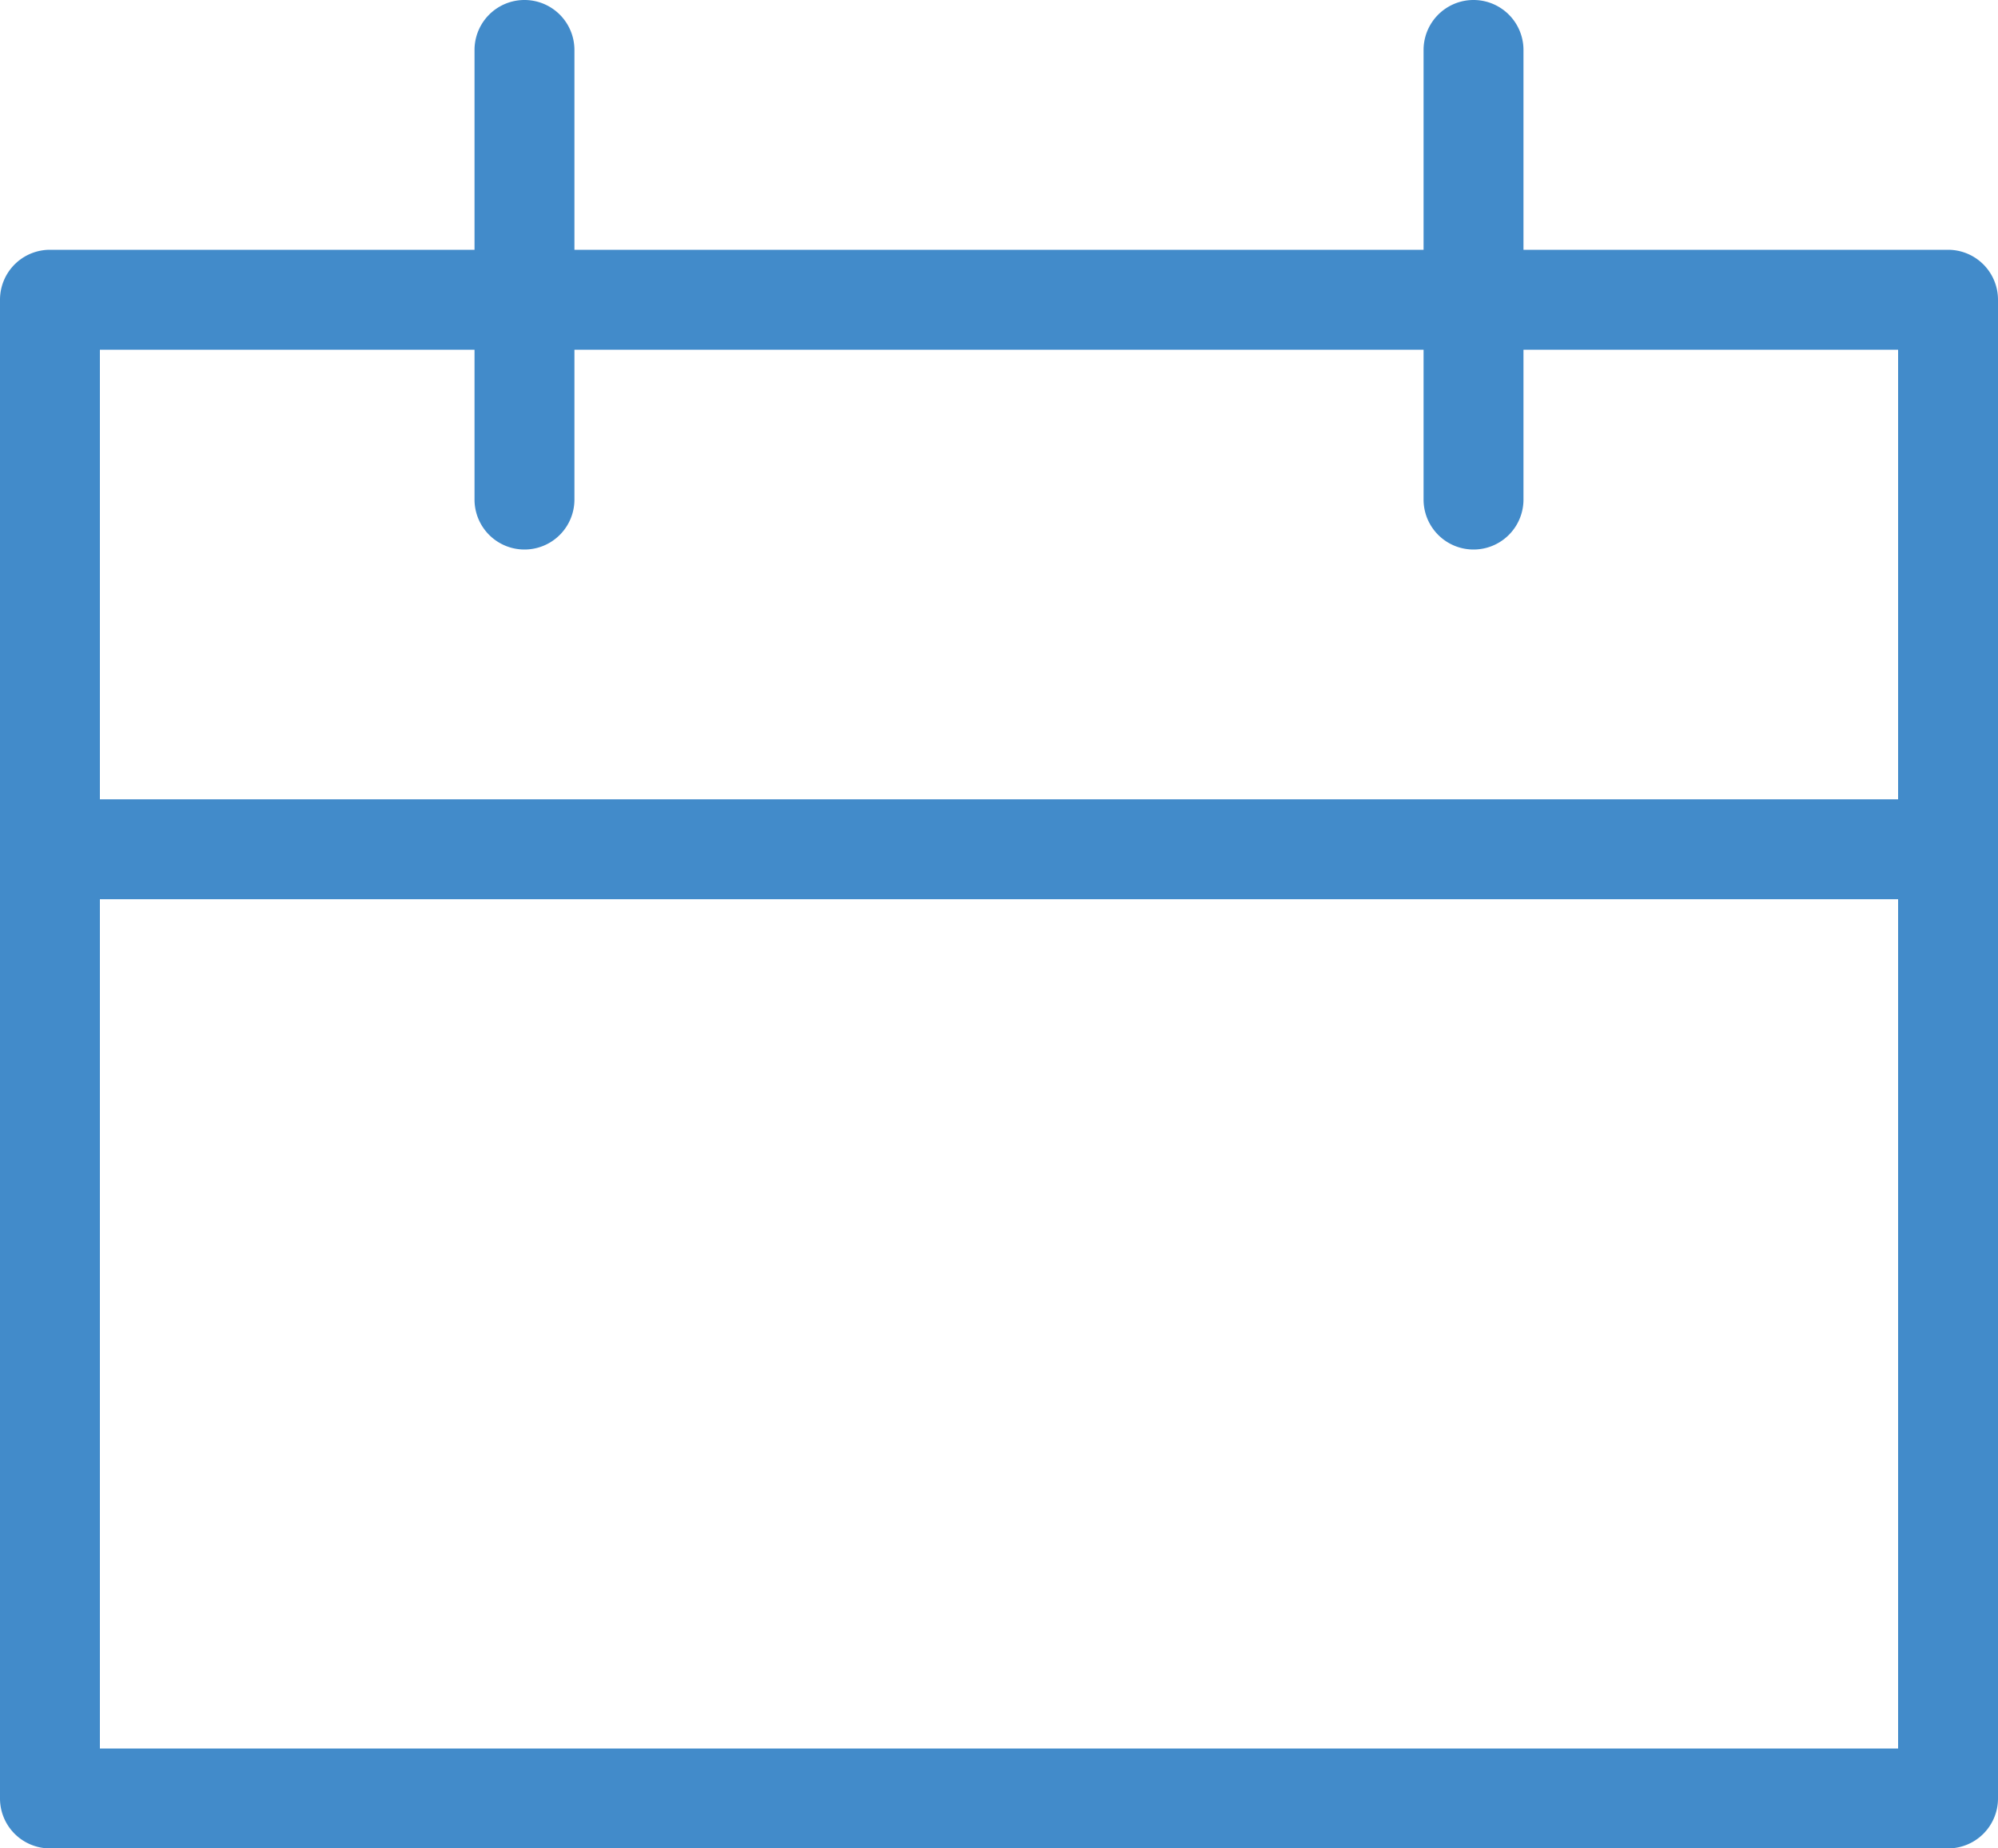 <svg xmlns="http://www.w3.org/2000/svg" viewBox="0 0 18 16.65">
  <defs>
    <style>
      .cls-1 {
        fill: #428bca;
      }
    </style>
  </defs>
  <g id="noun_738286_cc" transform="translate(-10 -13)">
    <path id="Path_122" data-name="Path 122" class="cls-1" d="M27.55,15.25H23.725v-1.8a.45.45,0,1,0-.9,0v1.8h-7.65v-1.8a.45.45,0,0,0-.9,0v1.8H10.45a.45.45,0,0,0-.45.45V29.2a.45.45,0,0,0,.45.45h17.1A.45.45,0,0,0,28,29.2V15.7A.45.45,0,0,0,27.55,15.25Zm-13.275.9V17.5a.45.45,0,1,0,.9,0V16.15h7.65V17.5a.45.45,0,1,0,.9,0V16.15H27.1V20.2H10.9V16.15ZM10.9,28.75V21.1H27.1v7.65Z"/>
  </g>
</svg>
